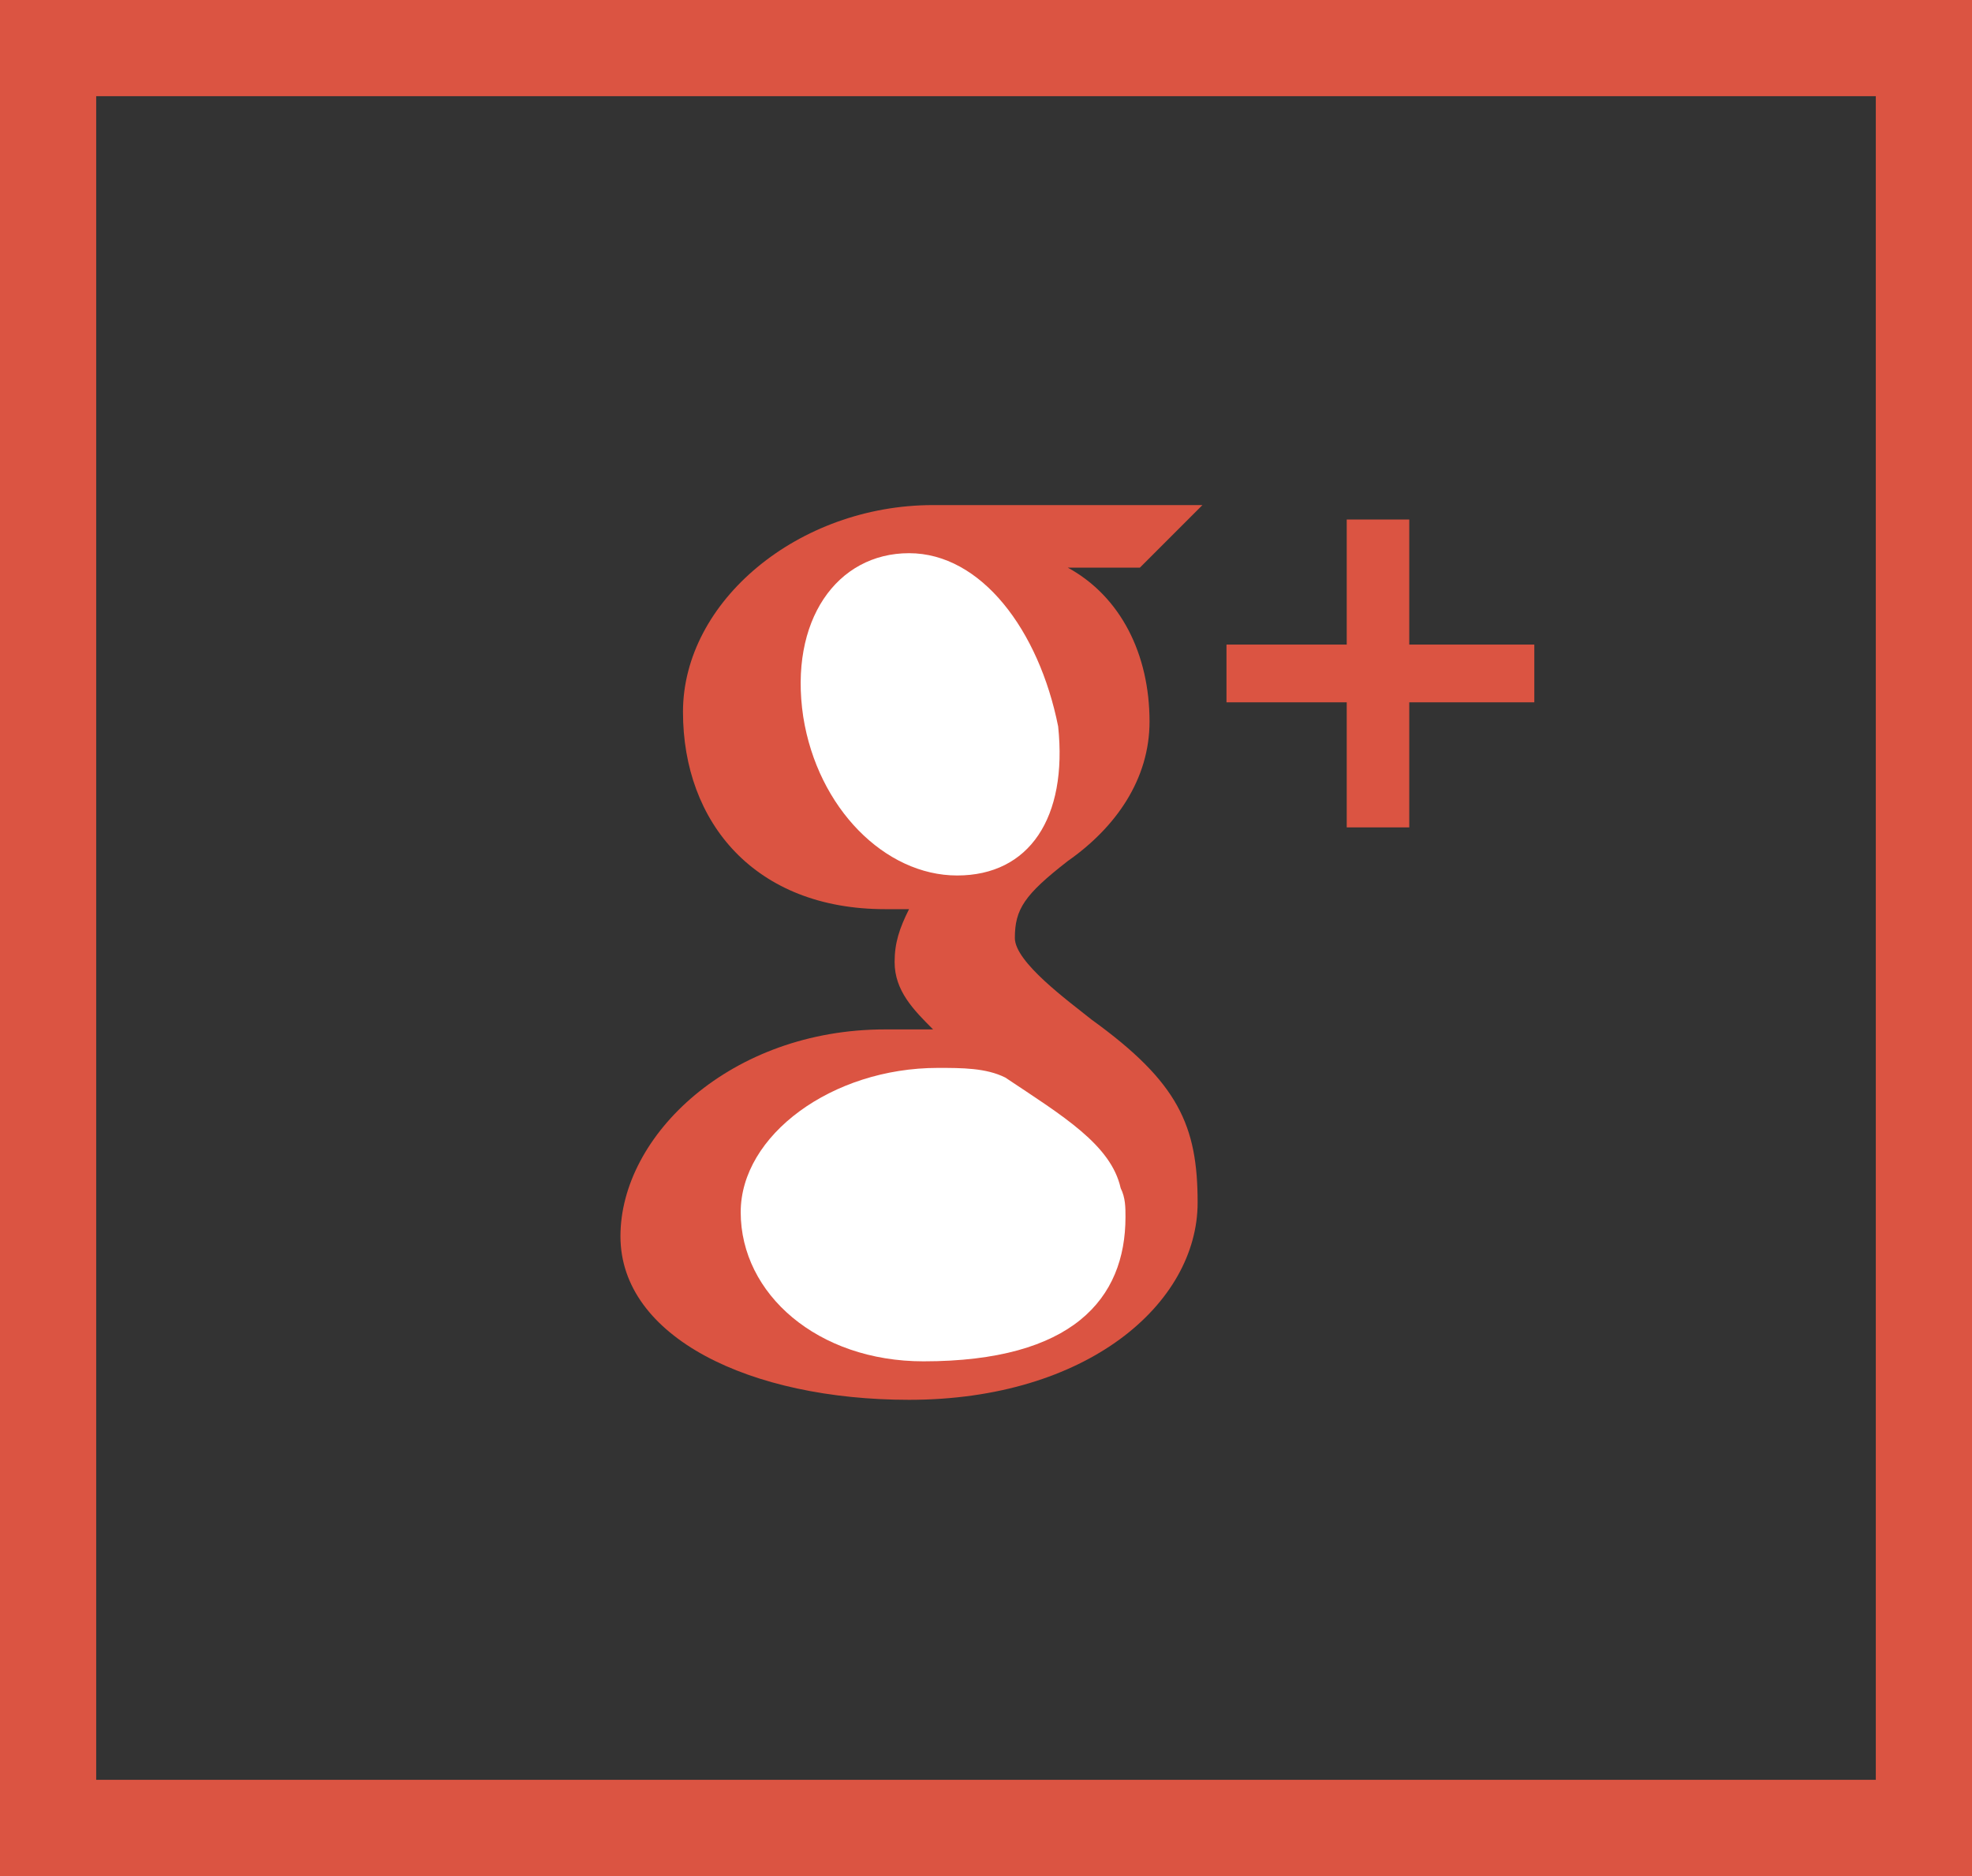 <?xml version="1.0" encoding="utf-8"?>
<!-- Generator: Adobe Illustrator 18.0.0, SVG Export Plug-In . SVG Version: 6.00 Build 0)  -->
<!DOCTYPE svg PUBLIC "-//W3C//DTD SVG 1.1//EN" "http://www.w3.org/Graphics/SVG/1.1/DTD/svg11.dtd">
<svg version="1.1" id="Layer_1" xmlns="http://www.w3.org/2000/svg" xmlns:xlink="http://www.w3.org/1999/xlink" x="0px" y="0px"
	 viewBox="0 0 41 39" enable-background="new 0 0 41 39" xml:space="preserve">
<rect x="0" y="0" width="41" height="39" fill="#333333" stroke="none"/>
<g>
	<g>
		<g>
			<path fill="#DB5442" d="M41,39H0V0h41V39z M2,37h37V2H2V37z"/>
		</g>
	</g>
	<path fill="#DB5442" d="M23.9,15c0,1.2-0.7,2.2-1.7,2.9c-0.9,0.7-1.1,1-1.1,1.6c0,0.5,1.1,1.3,1.6,1.7c1.8,1.3,2.2,2.2,2.2,3.8
		c0,2.1-2.3,4.1-6,4.1c-3.3,0-6-1.3-6-3.4c0-2.1,2.3-4.3,5.5-4.3c0.4,0,0.7,0,1,0c-0.4-0.4-0.8-0.8-0.8-1.4c0-0.4,0.1-0.7,0.3-1.1
		c-0.2,0-0.4,0-0.5,0c-2.7,0-4.2-1.8-4.2-4.1c0-2.3,2.4-4.3,5.2-4.3c1.5,0,5.6,0,5.6,0l-1.3,1.3h-1.5C23.3,12.4,23.9,13.6,23.9,15z"
		/>
	<polygon fill="#DB5442" points="31.9,14.6 29.3,14.6 29.3,17.2 28,17.2 28,14.6 25.5,14.6 25.5,13.4 28,13.4 28,10.8 29.3,10.8 
		29.3,13.4 31.9,13.4 	"/>
	<path fill="#FFFFFF" d="M18.9,11.5c-1.5,0-2.5,1.4-2.2,3.4c0.3,1.9,1.7,3.3,3.2,3.3c1.5,0,2.3-1.2,2.1-3.1
		C21.6,13.1,20.4,11.5,18.9,11.5z"/>
	<path fill="#FFFFFF" d="M19.5,22.2c-2.2,0-4.1,1.4-4.1,3c0,1.7,1.6,3.1,3.8,3.1c3.1,0,4.2-1.3,4.2-3c0-0.2,0-0.4-0.1-0.6
		c-0.2-0.9-1.2-1.5-2.4-2.3C20.5,22.2,20,22.2,19.5,22.2z"/>
</g>
</svg>
